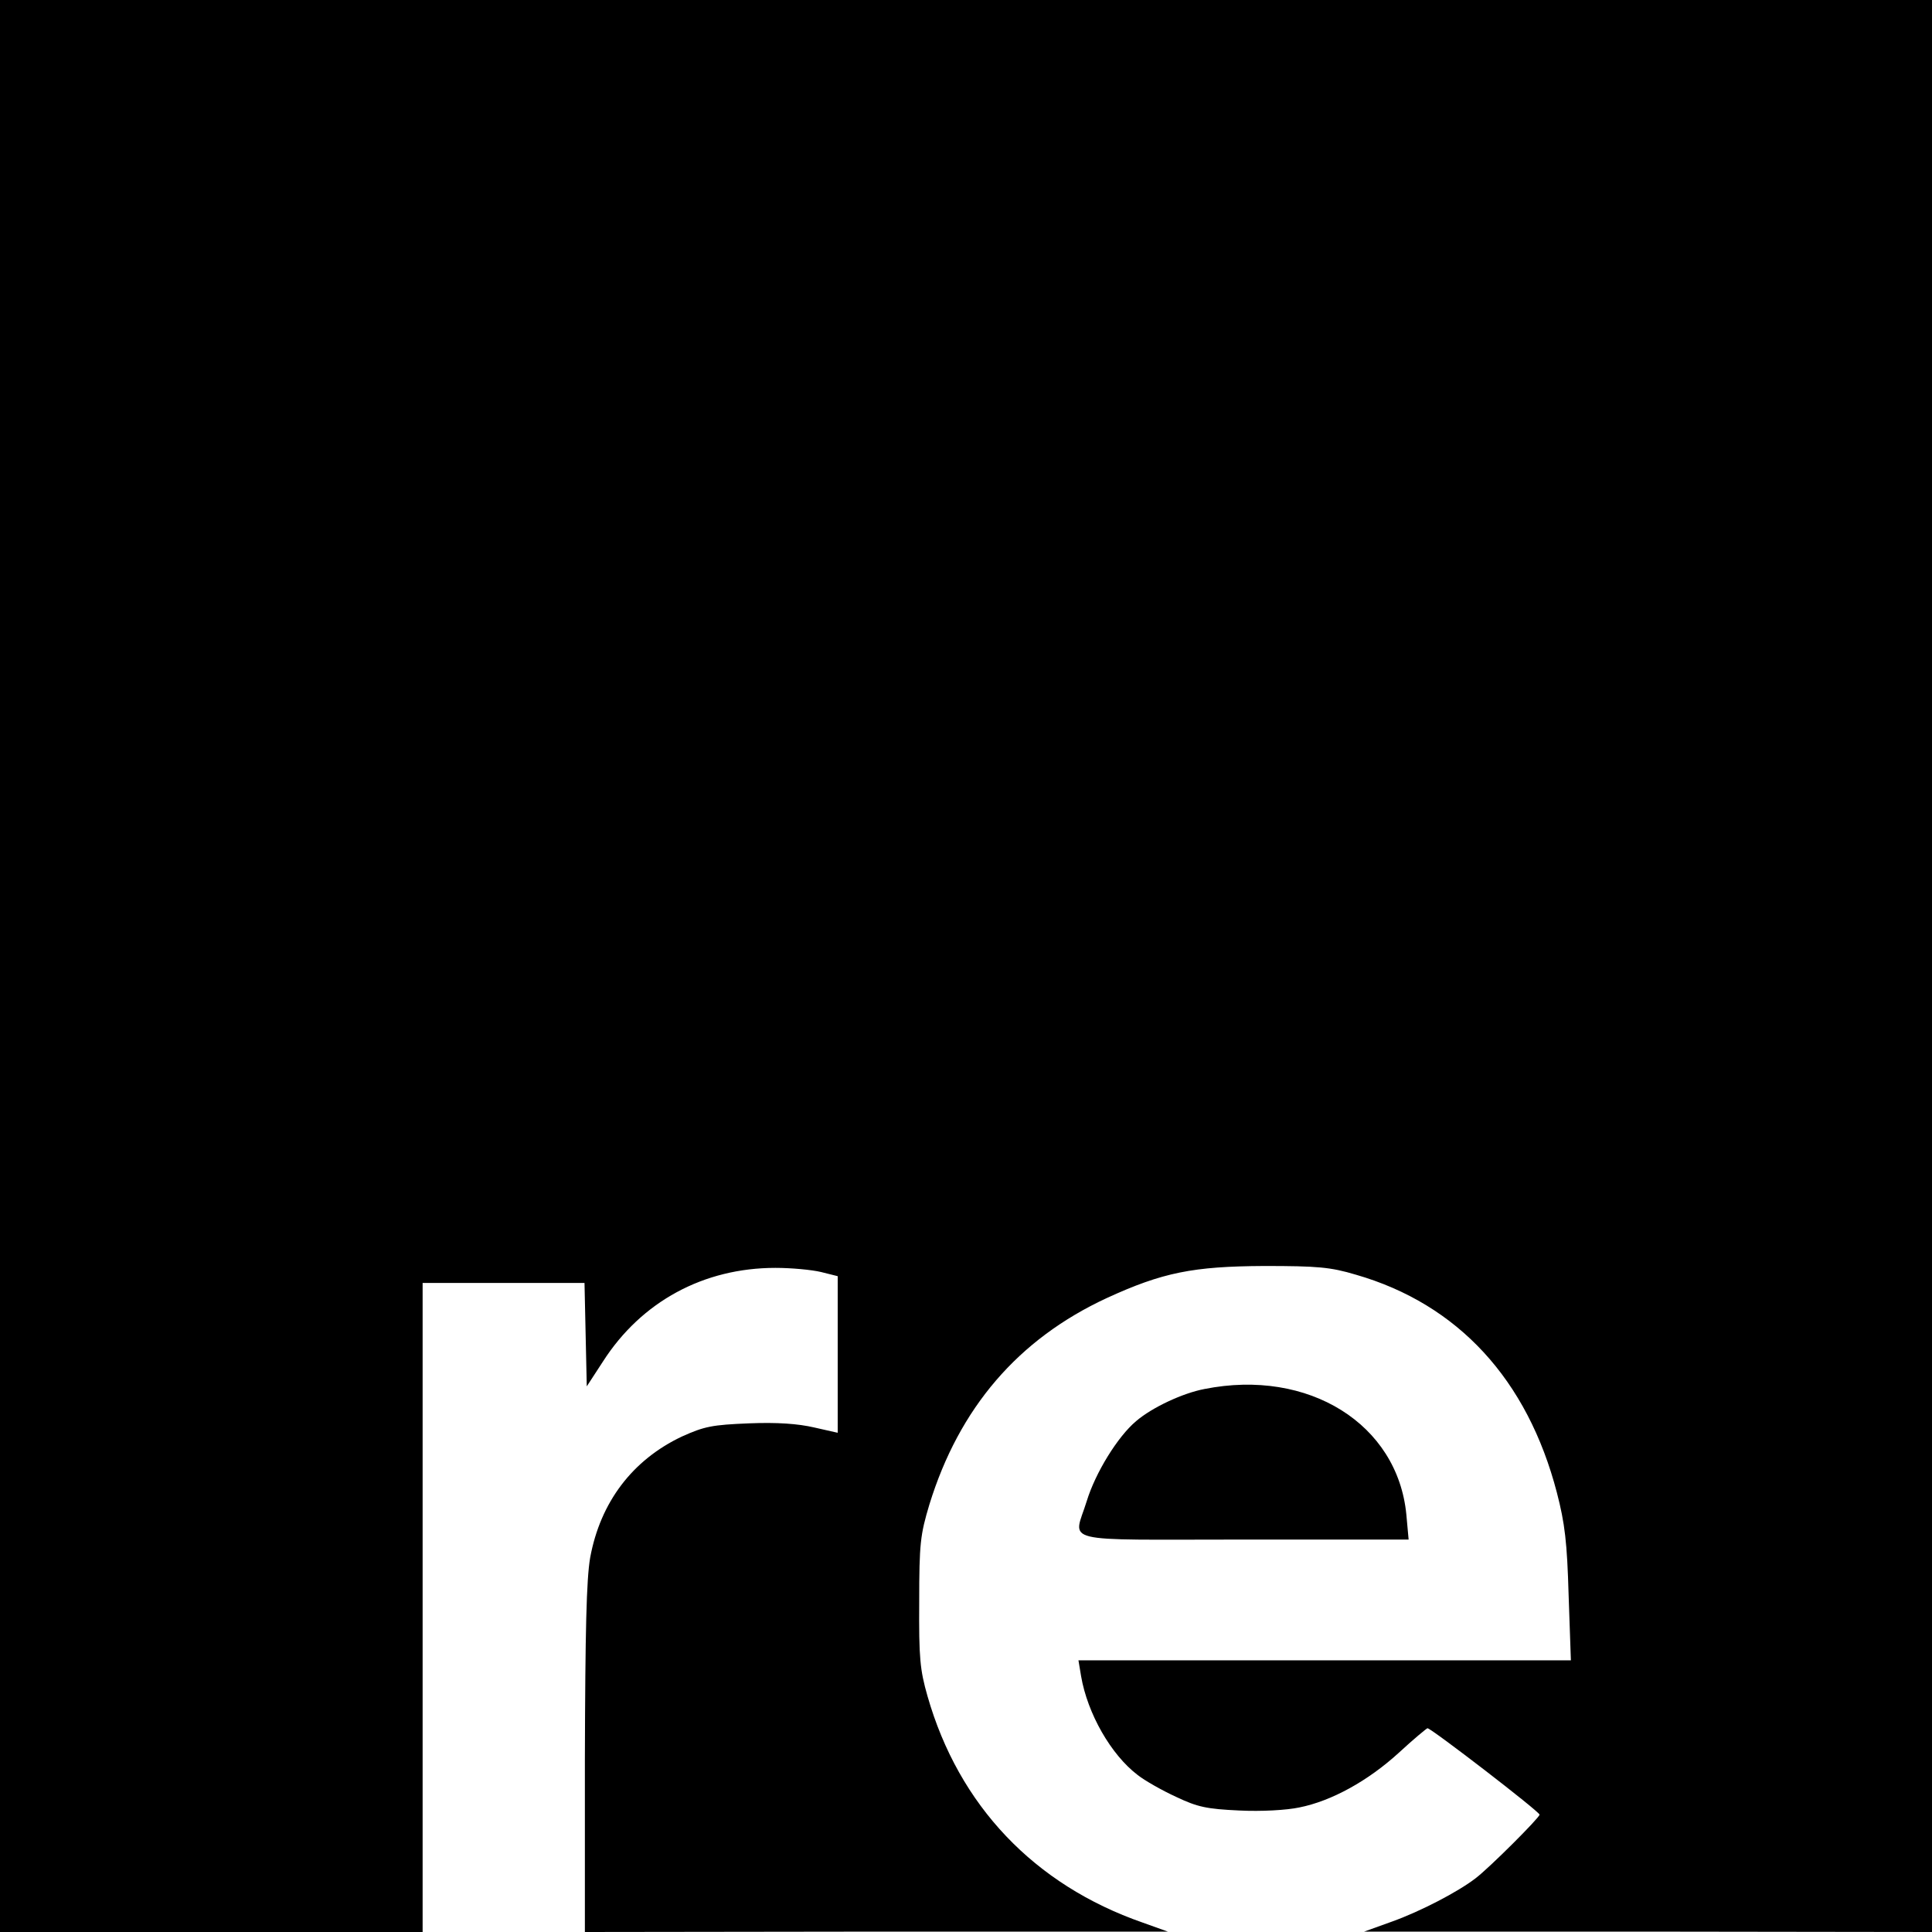 <?xml version="1.0" standalone="no"?>
<!DOCTYPE svg PUBLIC "-//W3C//DTD SVG 20010904//EN"
 "http://www.w3.org/TR/2001/REC-SVG-20010904/DTD/svg10.dtd">
<svg version="1.0" xmlns="http://www.w3.org/2000/svg"
 width="512pt" height="512pt" viewBox="0 0 512 512"
 preserveAspectRatio="xMidYMid meet">
<g transform="translate(0,512) scale(0.1,-0.1)"
fill="#000000" stroke="none">
<path d="M0 2560 l0 -2560 560 0 560 0 0 860 0 860 215 0 214 0 3 -137 3 -137
43 66 c102 159 267 248 457 248 42 0 96 -5 121 -11 l44 -11 0 -208 0 -207 -62
14 c-43 10 -98 14 -173 11 -98 -4 -118 -8 -178 -35 -131 -62 -216 -174 -243
-321 -10 -58 -13 -193 -14 -534 l0 -458 773 1 772 0 -67 24 c-287 100 -487
310 -570 600 -20 70 -23 101 -22 250 0 155 3 178 27 258 79 256 235 438 470
547 148 68 229 84 417 85 142 0 176 -3 243 -23 271 -78 455 -278 533 -578 21
-81 27 -131 31 -271 l6 -173 -653 0 -652 0 7 -42 c17 -99 79 -208 150 -262 19
-15 65 -41 102 -58 57 -27 81 -32 167 -36 59 -3 126 1 159 8 86 17 183 71 264
145 39 36 74 65 76 65 10 0 297 -221 297 -229 0 -8 -133 -141 -170 -169 -47
-36 -145 -87 -220 -114 l-75 -27 753 0 752 -1 0 2560 0 2560 -2560 0 -2560 0
0 -2560z"/>
<path d="M3192 1439 c-58 -11 -139 -49 -181 -85 -49 -41 -108 -137 -131 -212
-35 -114 -83 -102 416 -102 l437 0 -6 66 c-23 240 -259 388 -535 333z"/>
</g>
</svg>
